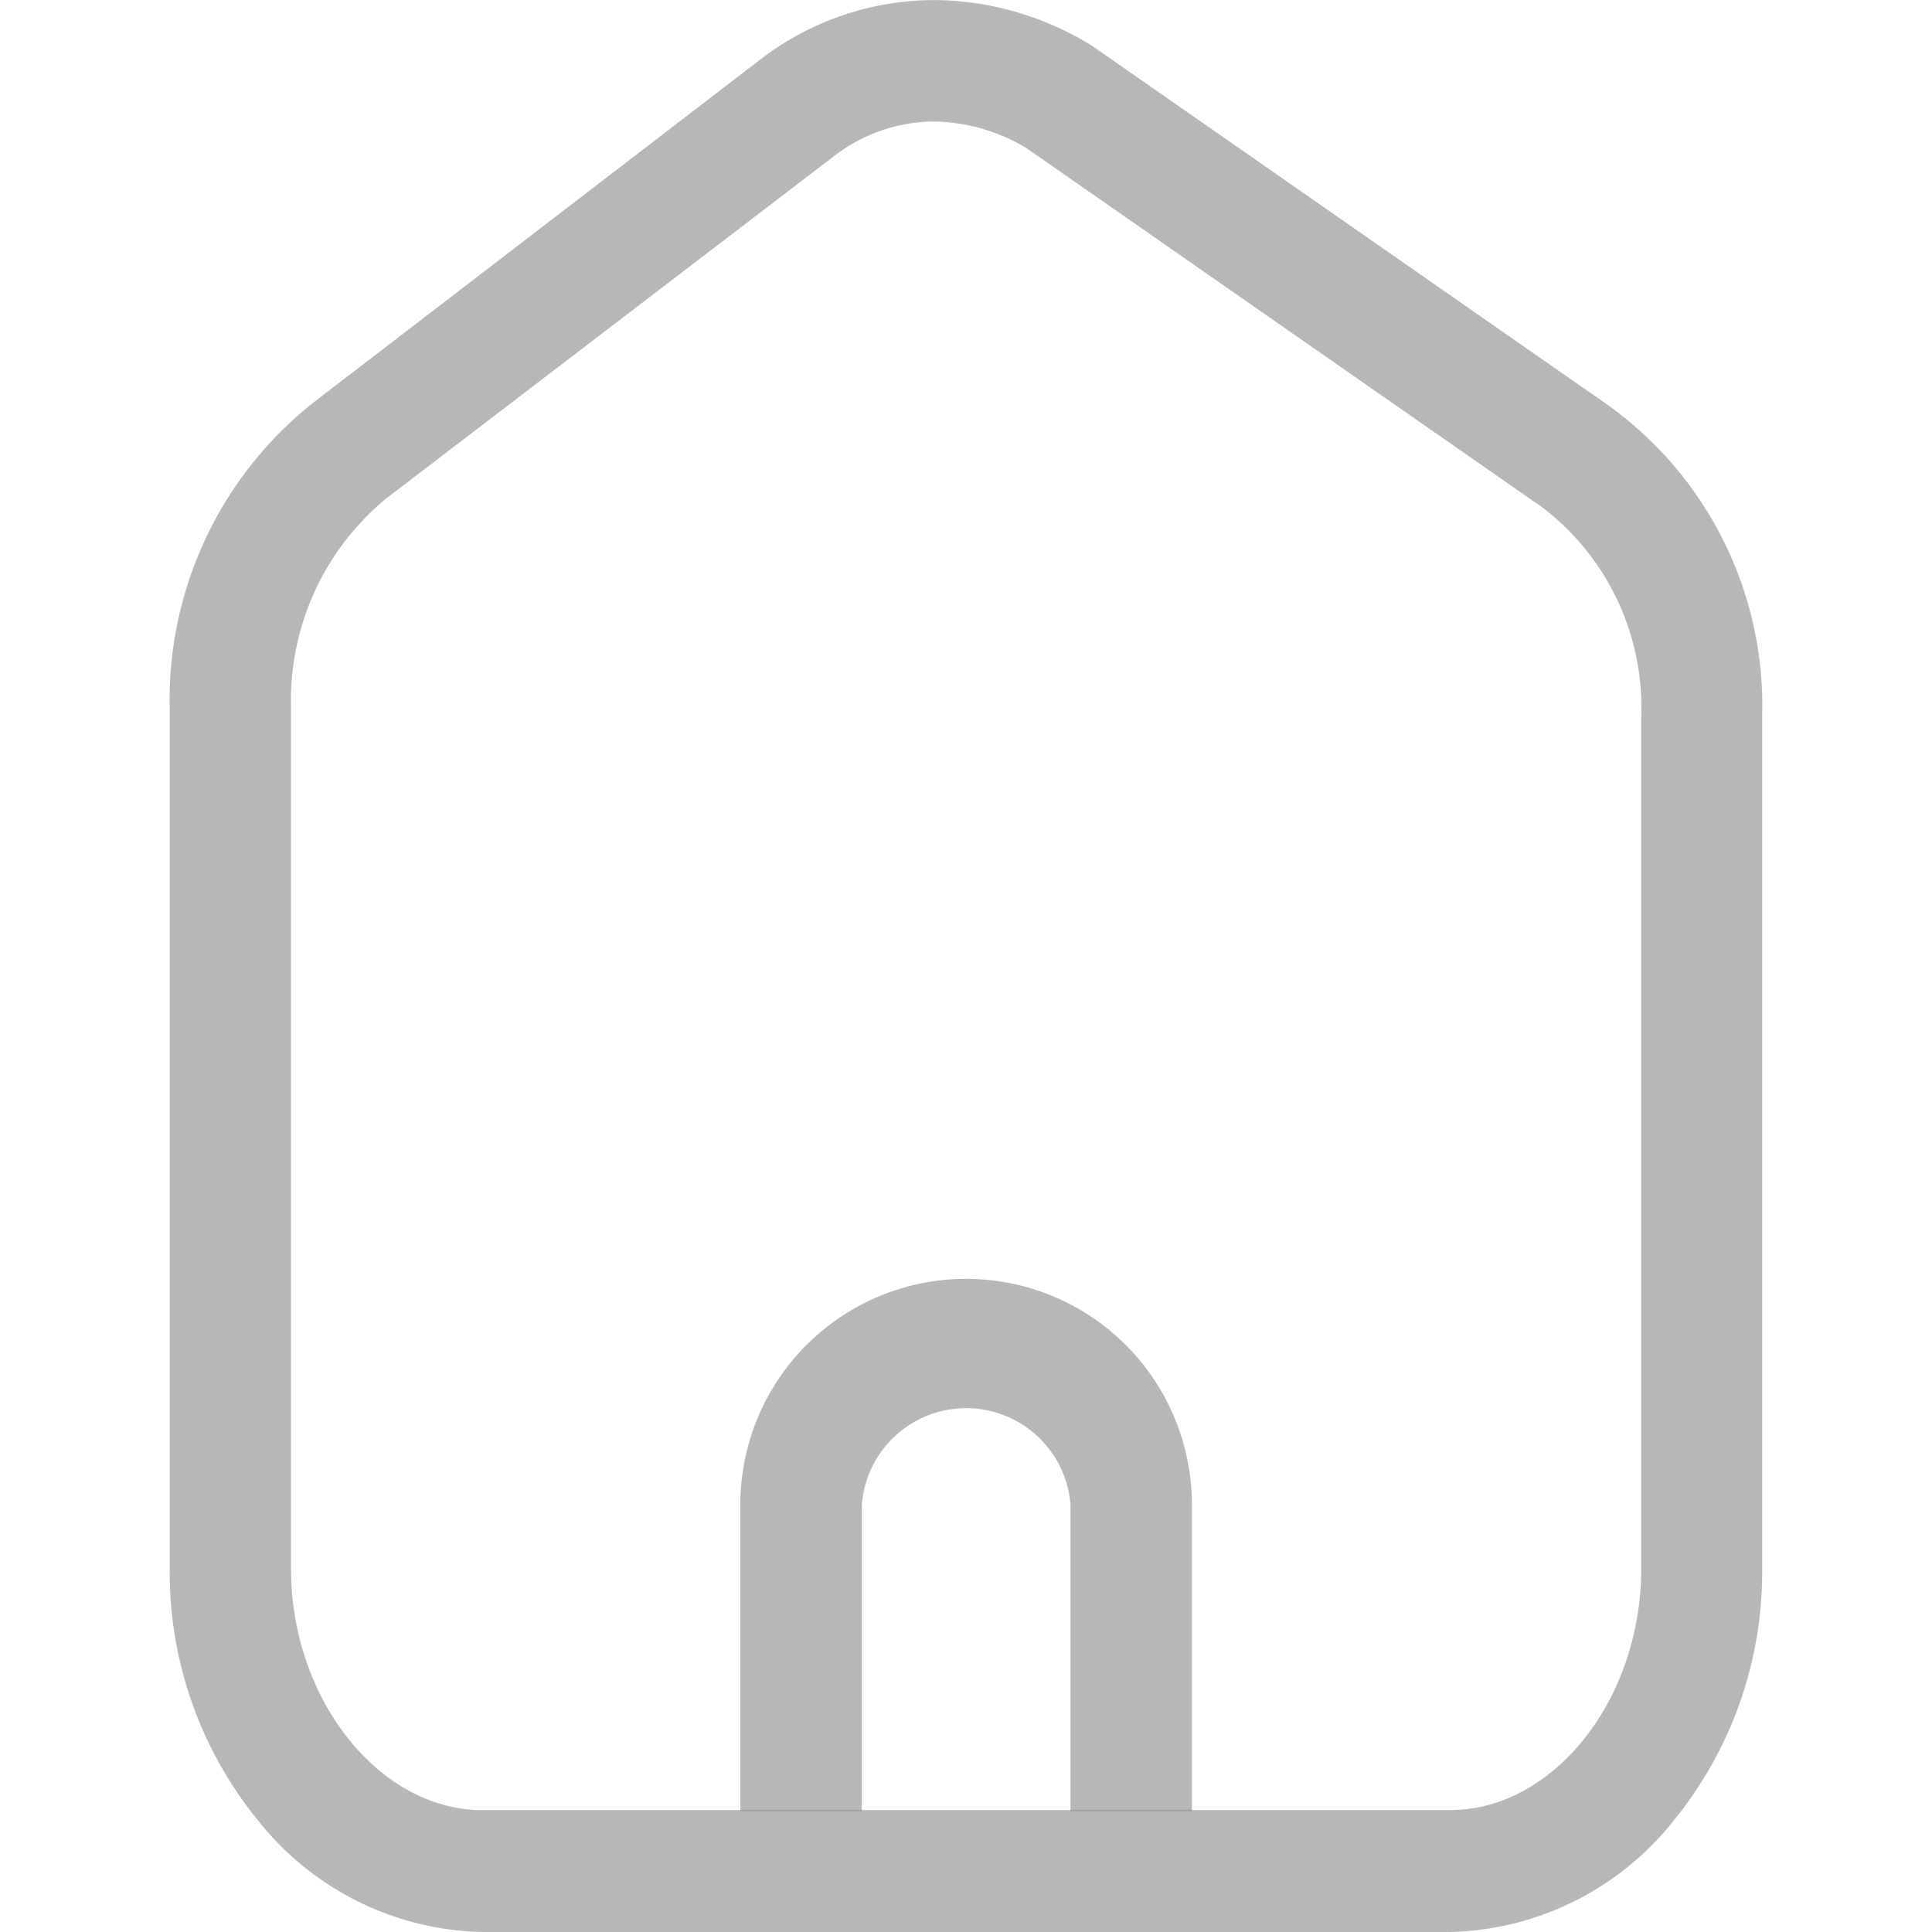 <svg xmlns="http://www.w3.org/2000/svg" xmlns:xlink="http://www.w3.org/1999/xlink" width="24" height="24" viewBox="0 0 24 24"><defs><style>.a{fill:#fff;stroke:#707070;}.b{clip-path:url(#a);}.c{fill:#707070;opacity:0.5;}</style><clipPath id="a"><rect class="a" width="24" height="24" transform="translate(3520 7062)"/></clipPath></defs><g class="b" transform="translate(-3520 -7062)"><g transform="translate(3518.286 7060.286)"><path class="c" d="M16.52,24.211H15.012V20.405a1.3,1.3,0,0,0-2.592,0v3.806H10.911V20.405a2.8,2.8,0,0,1,5.609,0Z"/><path class="c" d="M19.724,25.714H7.707a3.653,3.653,0,0,1-2.785-1.382,4.881,4.881,0,0,1-1.1-3.131V10.5A4.711,4.711,0,0,1,5.608,6.714L11.176,2.44a3.549,3.549,0,0,1,2.17-.725,3.766,3.766,0,0,1,1.938.571l.032.022,6.368,4.435a4.594,4.594,0,0,1,1.92,3.87V21.2a4.884,4.884,0,0,1-1.1,3.131A3.648,3.648,0,0,1,19.724,25.714ZM13.345,3.223a2.057,2.057,0,0,0-1.245.411h0L6.507,7.91A3.253,3.253,0,0,0,5.329,10.5V21.2c0,1.628,1.1,3,2.378,3H19.724c1.288,0,2.378-1.371,2.378-3V10.609A3.123,3.123,0,0,0,20.851,8l-.022-.014-6.361-4.43a2.29,2.29,0,0,0-1.123-.332Z"/></g></g></svg>